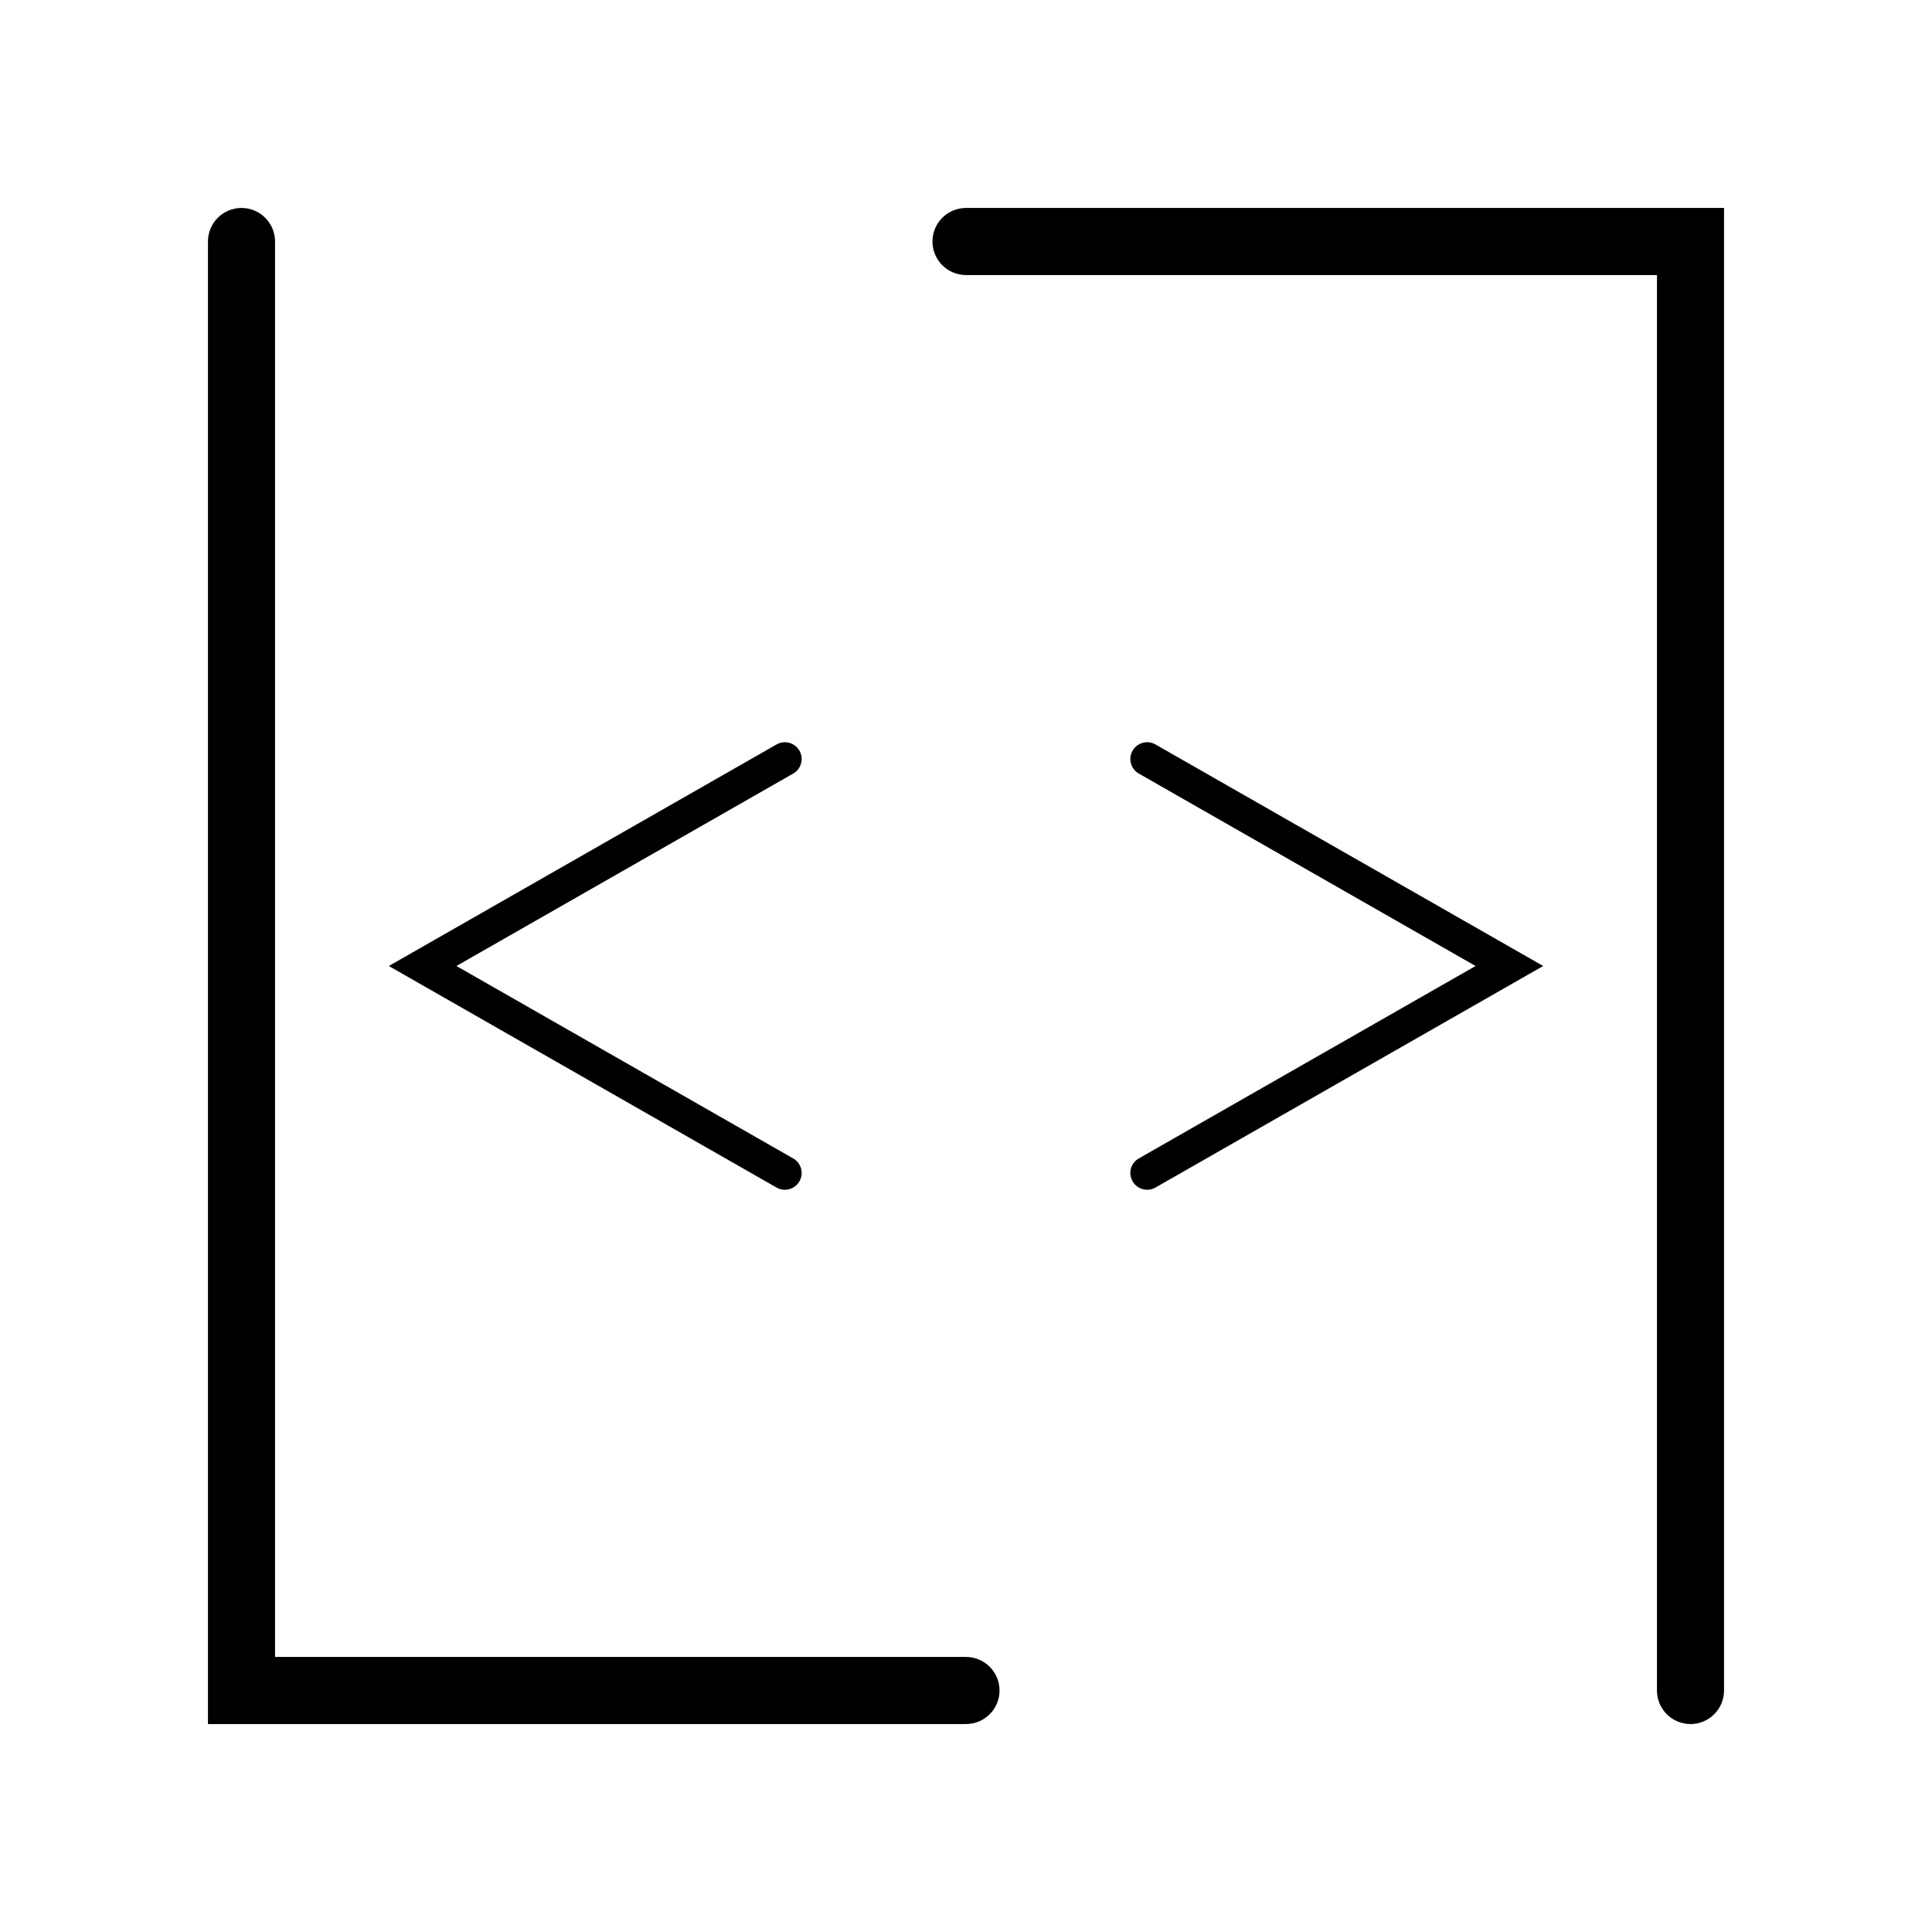 <?xml version="1.0" encoding="utf-8"?>
<!-- Generator: Adobe Illustrator 17.0.0, SVG Export Plug-In . SVG Version: 6.00 Build 0)  -->
<!DOCTYPE svg PUBLIC "-//W3C//DTD SVG 1.1//EN" "http://www.w3.org/Graphics/SVG/1.1/DTD/svg11.dtd">
<svg version="1.1" id="Layer_1" xmlns="http://www.w3.org/2000/svg" xmlns:xlink="http://www.w3.org/1999/xlink" x="0px" y="0px"
	 width="288px" height="288px" viewBox="0 0 288 288" enable-background="new 0 0 288 288" xml:space="preserve">
<g>
	<path d="M144,257H31V36c0-2.761,2.239-5,5-5s5,2.239,5,5v211h103c2.762,0,5,2.238,5,5S146.762,257,144,257z"/>
</g>
<g>
	<path d="M252,257c-2.762,0-5-2.238-5-5V41H144c-2.762,0-5-2.239-5-5s2.238-5,5-5h113v221C257,254.762,254.762,257,252,257z"/>
</g>
<g>
	<path d="M116.998,177.357c-0.421,0-0.847-0.106-1.238-0.33L57.961,144l57.799-33.027c1.198-0.685,2.725-0.27,3.411,0.93
		c0.685,1.199,0.269,2.726-0.931,3.411L68.039,144l50.201,28.687c1.199,0.685,1.615,2.212,0.931,3.411
		C118.709,176.905,117.865,177.357,116.998,177.357z"/>
</g>
<g>
	<g>
		<path d="M171.002,177.357c-0.867,0-1.711-0.453-2.173-1.26c-0.685-1.199-0.269-2.726,0.931-3.411L219.961,144l-50.201-28.687
			c-1.199-0.685-1.615-2.212-0.931-3.411c0.687-1.2,2.212-1.615,3.411-0.93L230.039,144l-57.799,33.027
			C171.849,177.251,171.423,177.357,171.002,177.357z"/>
	</g>
</g>
</svg>
